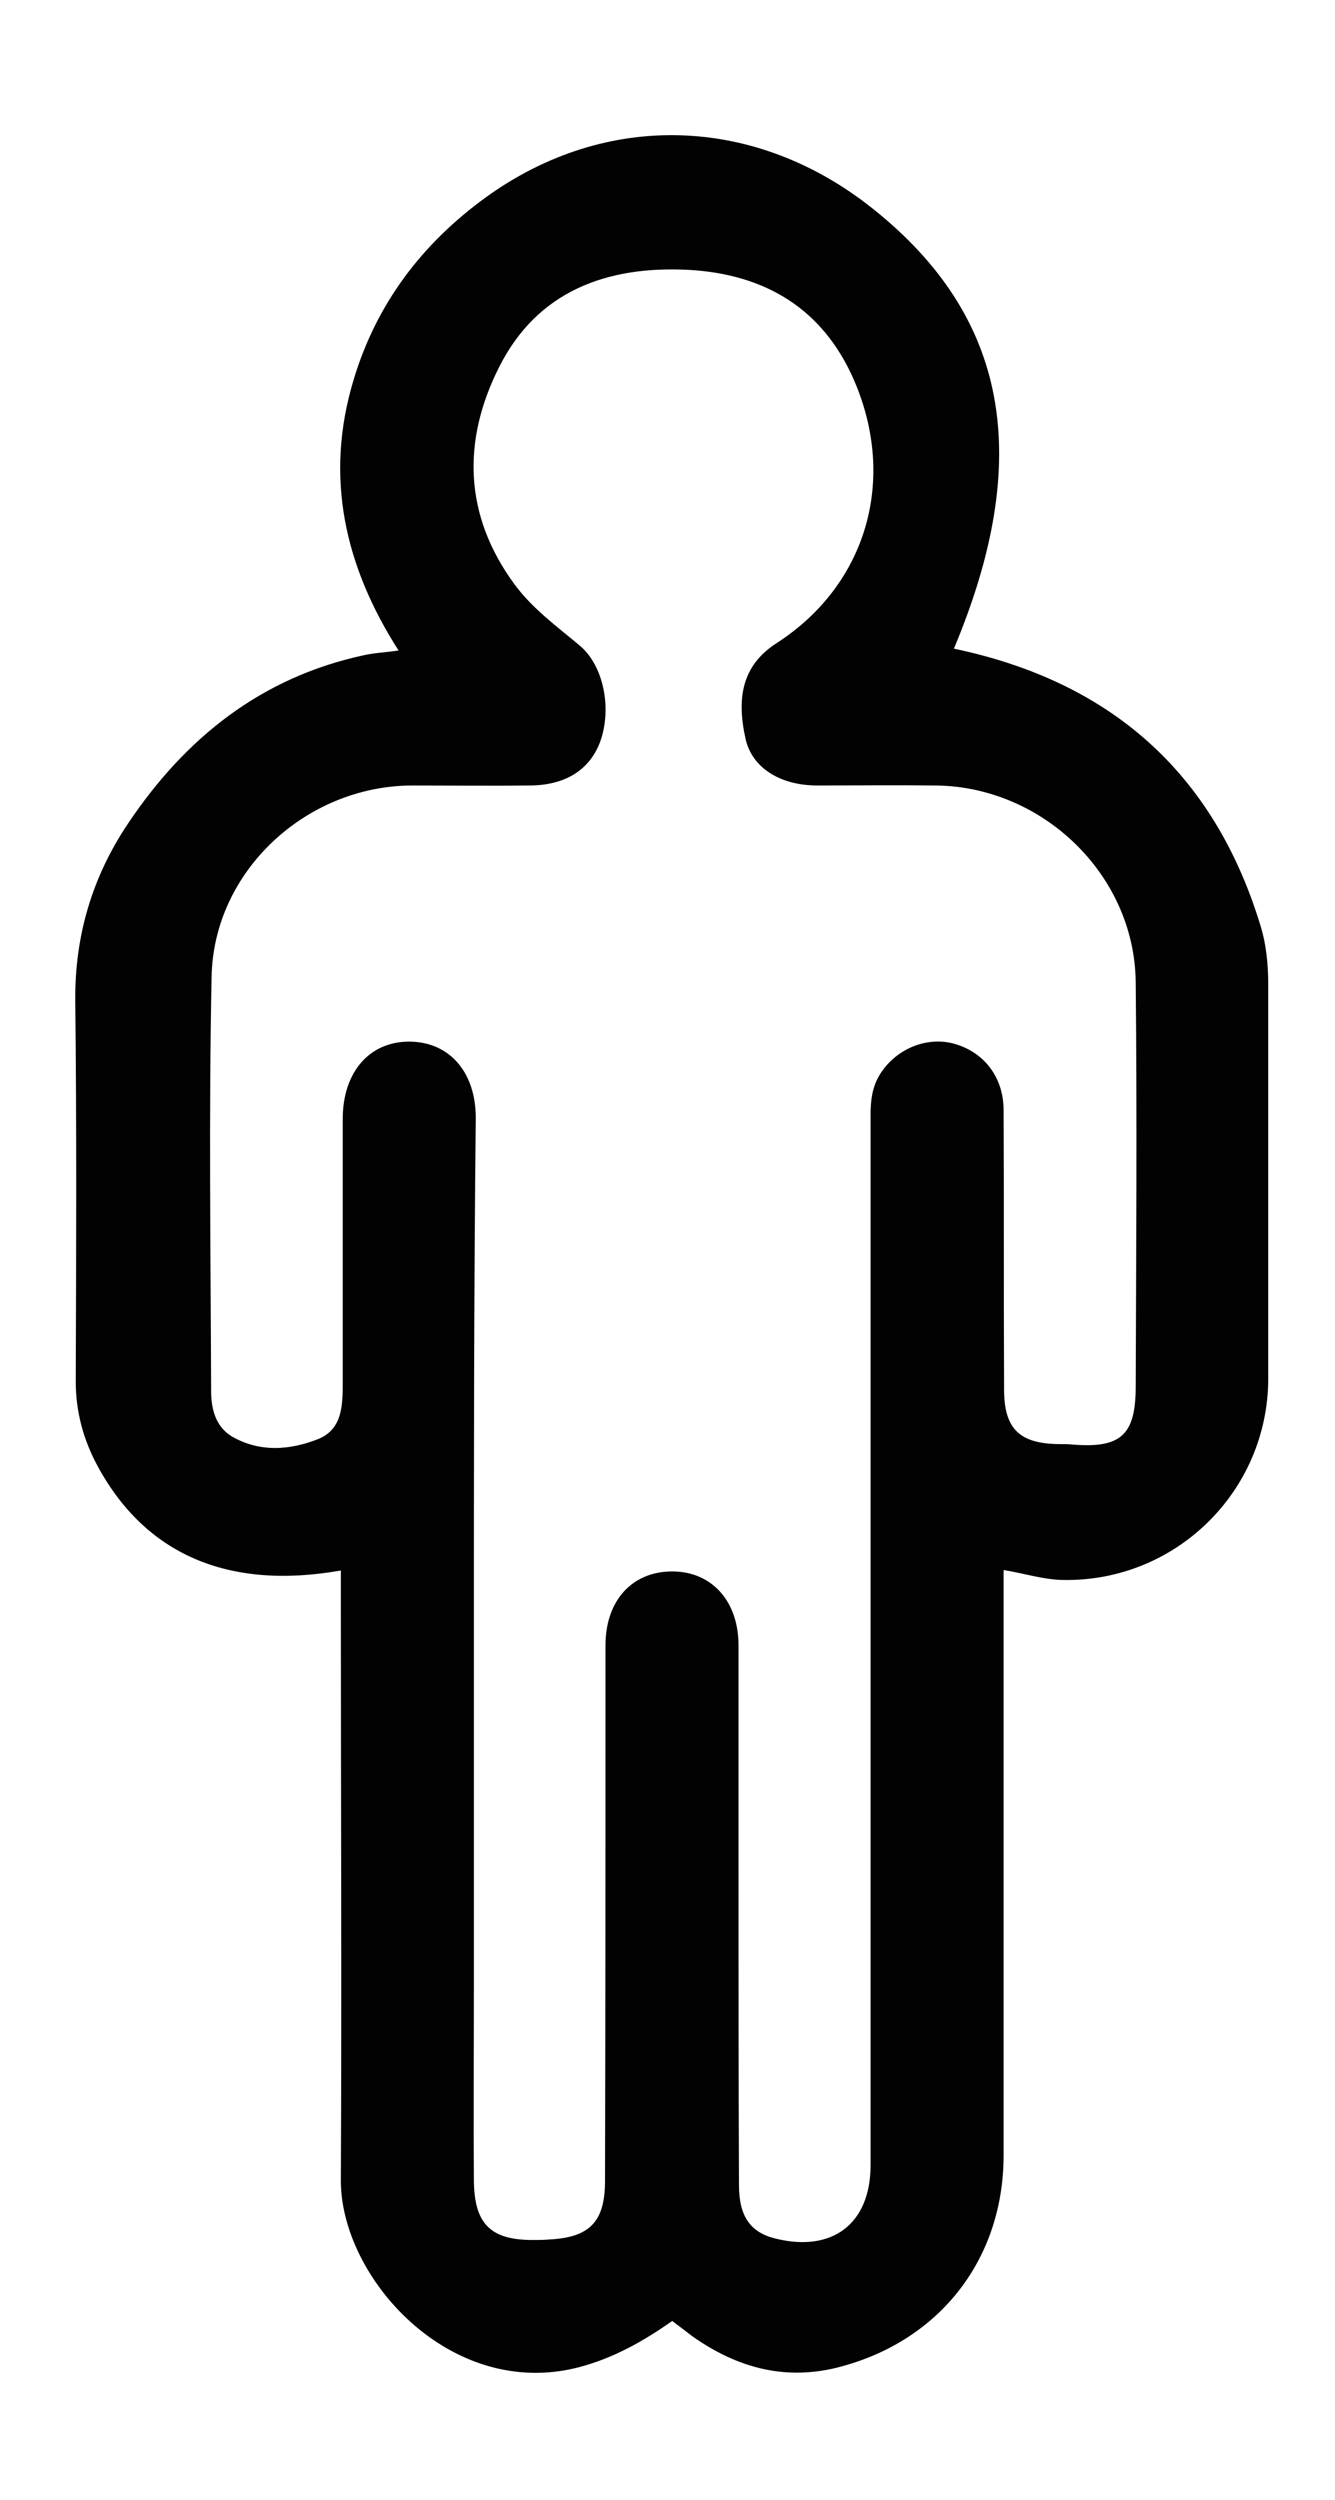 <svg xmlns="http://www.w3.org/2000/svg" width="282" height="528" viewBox="0 0 282 528"><style type="text/css">  
	.st0{fill:#020202;}
</style><path class="st0" d="M72 331.7c-23.8 4.2-41.2-3.4-51.3-21.9 -3.1-5.7-4.7-11.6-4.7-18.1 0.1-26.8 0.2-53.6-0.1-80.5 -0.1-13.6 3.6-26 11.1-37.2 12.1-18.1 28.1-30.9 49.8-35.6 2.2-0.5 4.5-0.6 7.4-1 -11.4-17.8-15.7-36.7-9.5-57.2 4.8-16 14.4-28.7 27.9-38.5 25.4-18.4 57-17.4 81.8 2.4 28.6 22.8 34 52.6 17.1 92.9 32.9 6.9 54.8 26 64.7 58.3 1.3 4.1 1.7 8.5 1.7 12.8 0 27.7 0 55.3 0 83 0 23.9-19.6 43.1-43.5 42.6 -4.1-0.1-8.1-1.4-12.4-2.1 0 25.4 0 50.8 0 76.1 0 15.8 0 31.7 0 47.5 0 21.7-13.2 38.9-34.2 44.6 -11.6 3.2-22 0.4-31.6-6.4 -1.3-1-2.6-2-4.2-3.2 -6.1 4.3-12.5 7.9-19.8 9.8 -27.2 7-50.4-19.1-50.2-39.7C72.2 420.3 72 380.2 72 340 72 337.4 72 334.7 72 331.7zM100.1 347.6C100.1 347.6 100.1 347.6 100.1 347.6c0 24.2 0 48.3 0 72.5 0 13.5-0.1 27 0 40.5 0.1 9.2 3.6 12.6 12.8 12.5 1 0 2 0 3-0.1 8.5-0.4 11.8-3.6 11.9-12 0.1-37.8 0.1-75.6 0.1-113.5 0-9.5 5.7-15.7 14.3-15.6 8.2 0.1 13.8 6.3 13.8 15.6 0 14.7 0 29.3 0 44 0 23.3 0 46.7 0.1 70 0 6.6 2.4 10 7.7 11.3 12.1 3 20.1-3.2 20.1-15.5 0-1 0-2 0-3 0-73 0-146 0-218.9 0-2.9 0.3-5.6 1.8-8.2 3.2-5.4 9.5-8.2 15.3-6.9 6.6 1.6 11 7 11 14.2 0.1 19.7 0 39.3 0.1 59 0 8.3 3.3 11.4 11.5 11.5 1 0 2 0 3 0.1 10 0.8 13.2-1.9 13.3-11.8 0.1-28.7 0.3-57.3 0-86 -0.3-22.6-19.7-41.2-42.3-41.4 -8.3-0.1-16.7 0-25 0 -7.6 0-13.7-3.6-15.1-9.8 -1.9-8.5-0.9-15.5 6.6-20.3 19-12.3 25.4-34.5 16.3-55.5 -6.6-15.2-18.9-22.4-34.9-23.3 -17.2-0.9-32 4.4-40.1 20.6 -7.8 15.5-7.4 31.2 3.2 45.7 3.8 5.2 8.9 8.9 13.8 13 5.1 4.2 6.9 13.3 4.4 20.3 -2.2 6-7.4 9.3-15 9.3 -8.3 0.1-16.7 0-25 0 -22.3 0.2-41.7 18.2-42.1 40.4 -0.6 29.1-0.2 58.3-0.1 87.5 0 3.7 0.9 7.5 4.4 9.6 5.9 3.4 12.3 2.9 18.3 0.5 5.1-2.1 5.1-7.3 5.1-12.1 0-18.5 0-37 0-55.5 0-9.9 5.7-16.4 14.2-16.3 8.4 0.1 13.9 6.5 13.9 16.1C100.1 273.3 100.1 310.4 100.1 347.6z"/></svg>